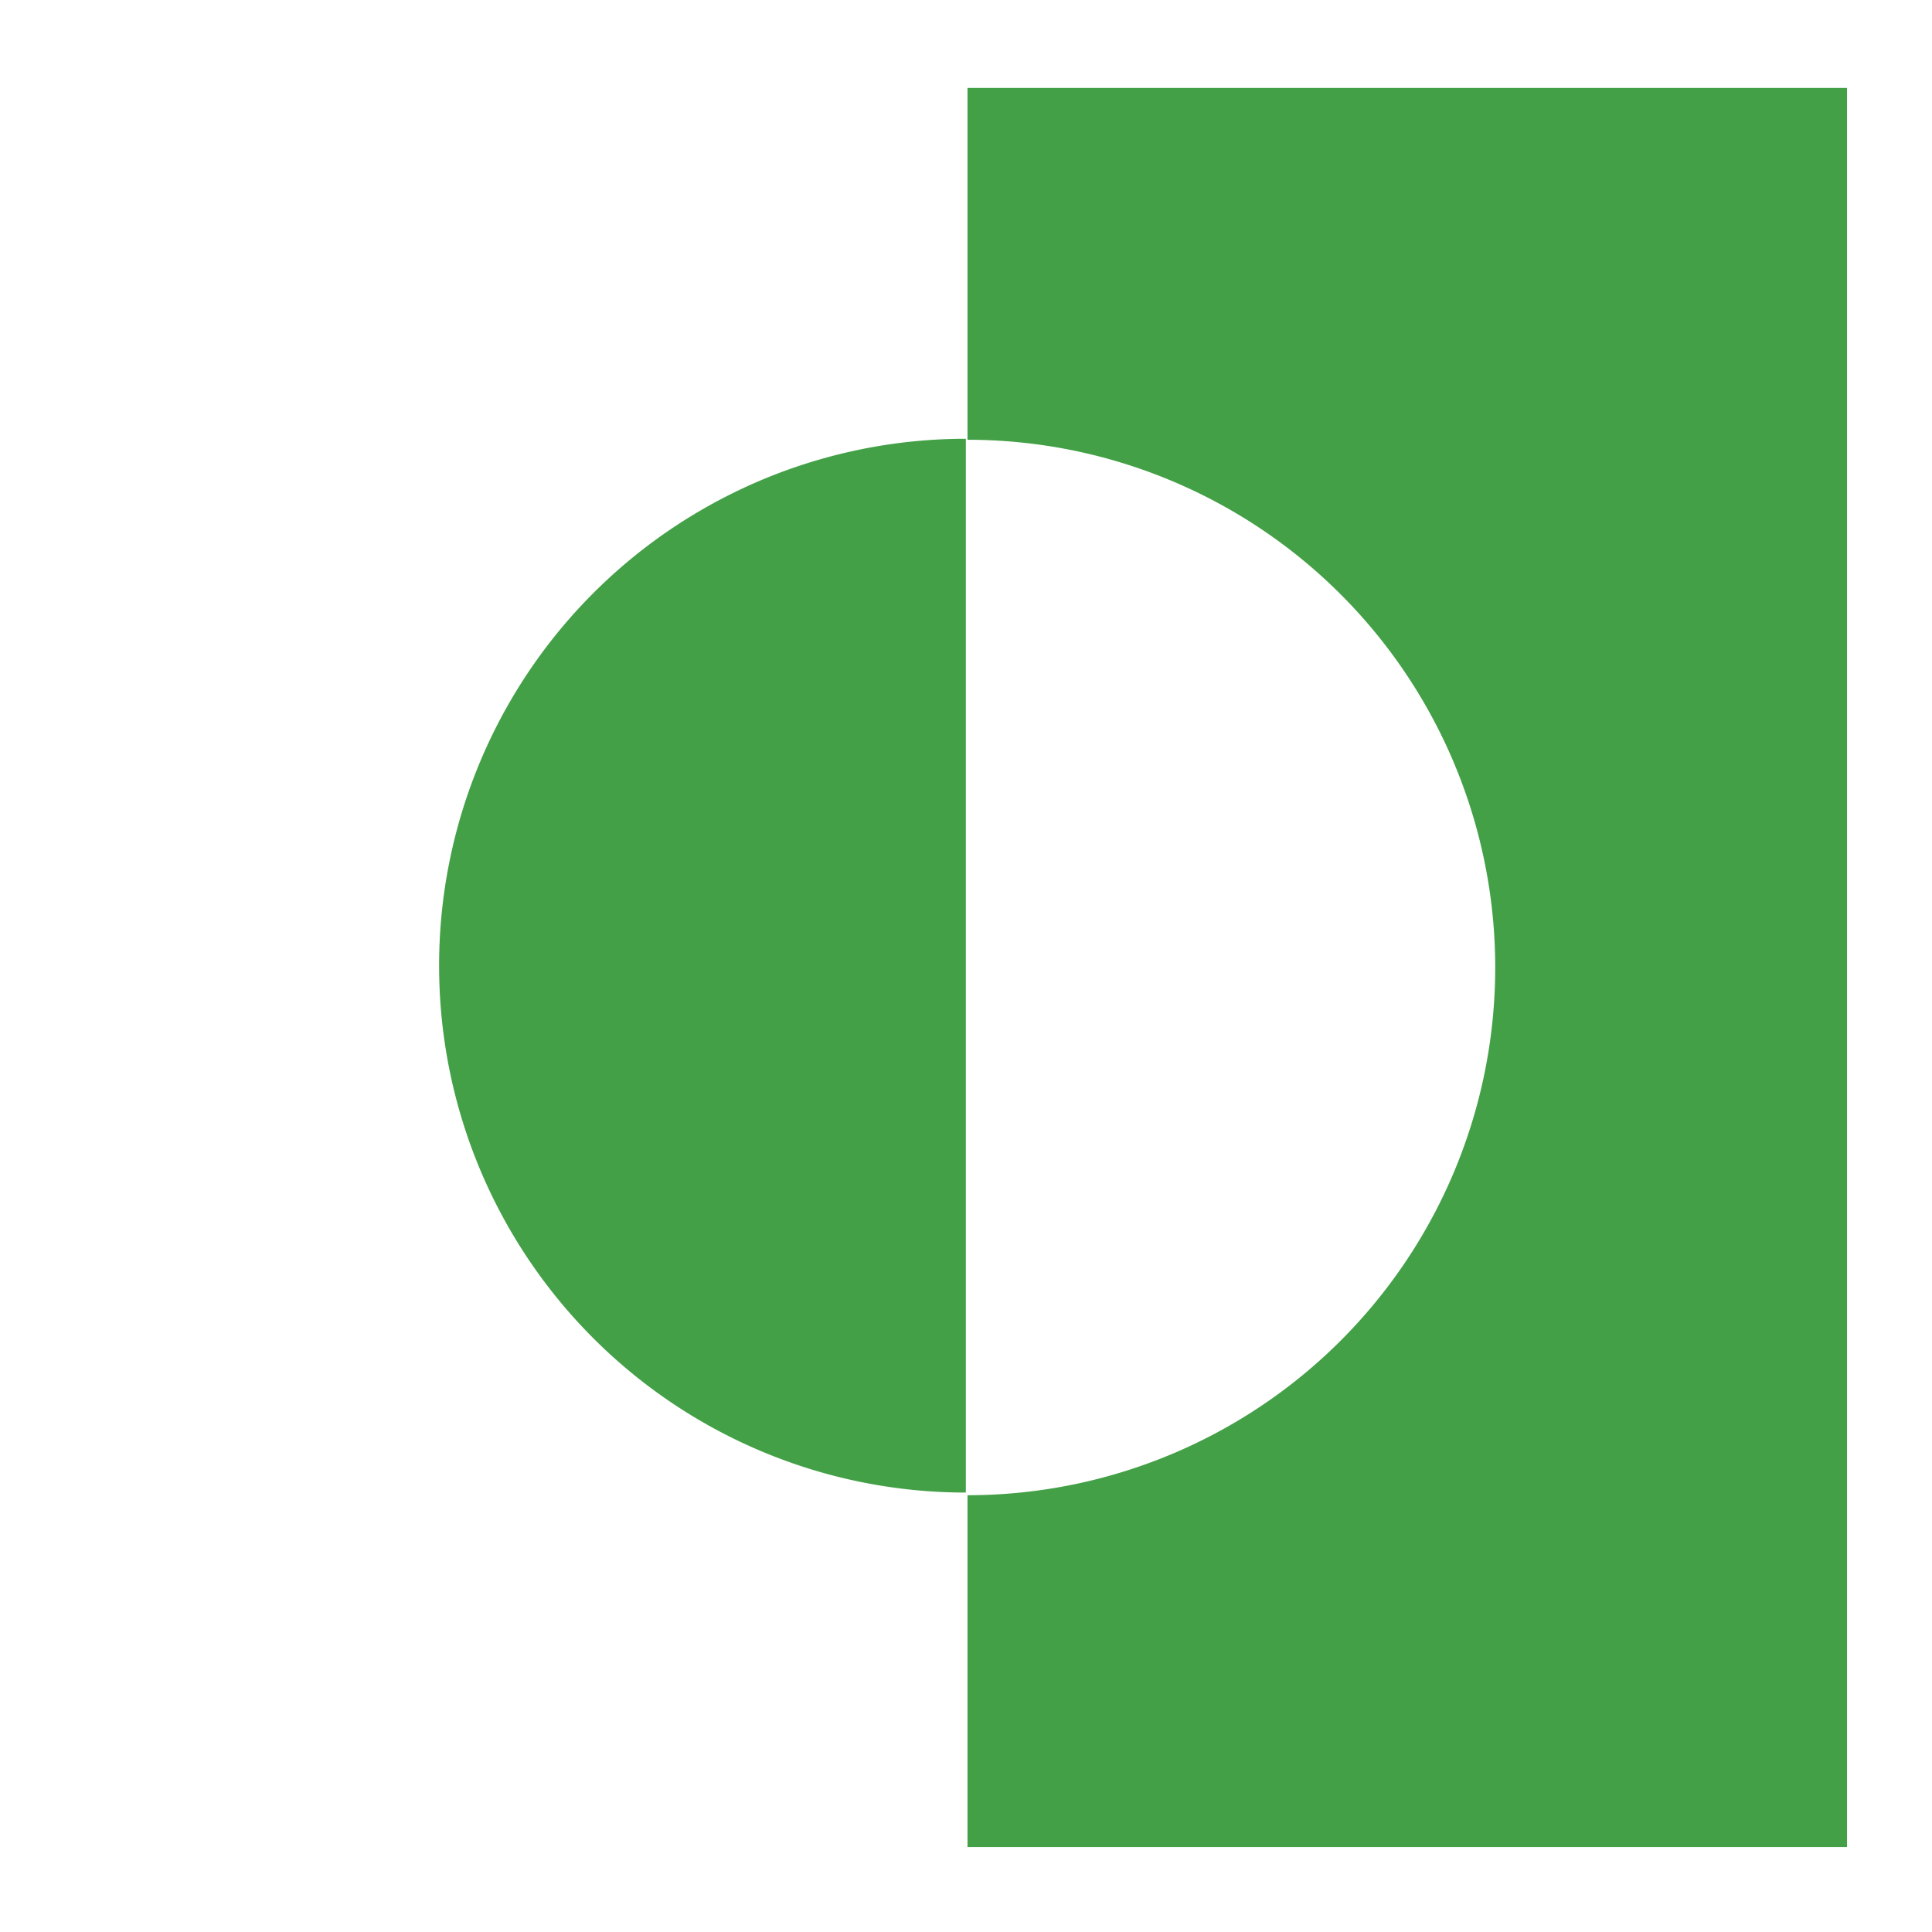 <!DOCTYPE svg PUBLIC "-//W3C//DTD SVG 1.1//EN" "http://www.w3.org/Graphics/SVG/1.1/DTD/svg11.dtd">

<!-- Uploaded to: SVG Repo, www.svgrepo.com, Transformed by: SVG Repo Mixer Tools -->
<svg width="800px" height="800px" viewBox="0 0 5.821 5.821" xmlns:dc="http://purl.org/dc/elements/1.1/" xmlns:cc="http://creativecommons.org/ns#" xmlns:rdf="http://www.w3.org/1999/02/22-rdf-syntax-ns#" xmlns="http://www.w3.org/2000/svg" id="svg8" version="1.1" fill="#000000" stroke="#000000">

<g id="SVGRepo_bgCarrier" stroke-width="0"/>

<g id="SVGRepo_tracerCarrier" stroke-linecap="round" stroke-linejoin="round"/>

<g id="SVGRepo_iconCarrier">  <g transform="translate(0 -291.18)" id="layer1"> <path id="rect975" transform="matrix(.265 0 0 .265 0 291.18)" d="M11 1v4a6 6 0 1 1 0 12v4h10V1z" style="opacity:1;vector-effect:none;fill:#43a047;fill-opacity:1;stroke:none;stroke-width:2;stroke-linecap:butt;stroke-linejoin:bevel;stroke-miterlimit:4;stroke-dasharray:none;stroke-dashoffset:3.2;stroke-opacity:1"/> <path id="path979-5" d="M2.91 292.502a1.587 1.587 0 0 0-1.587 1.588 1.587 1.587 0 0 0 1.587 1.587z" style="opacity:1;vector-effect:none;fill:#43a047;fill-opacity:1;stroke:none;stroke-width:.529;stroke-linecap:butt;stroke-linejoin:bevel;stroke-miterlimit:4;stroke-dasharray:none;stroke-dashoffset:3.2;stroke-opacity:1"/> </g> </g>

</svg>